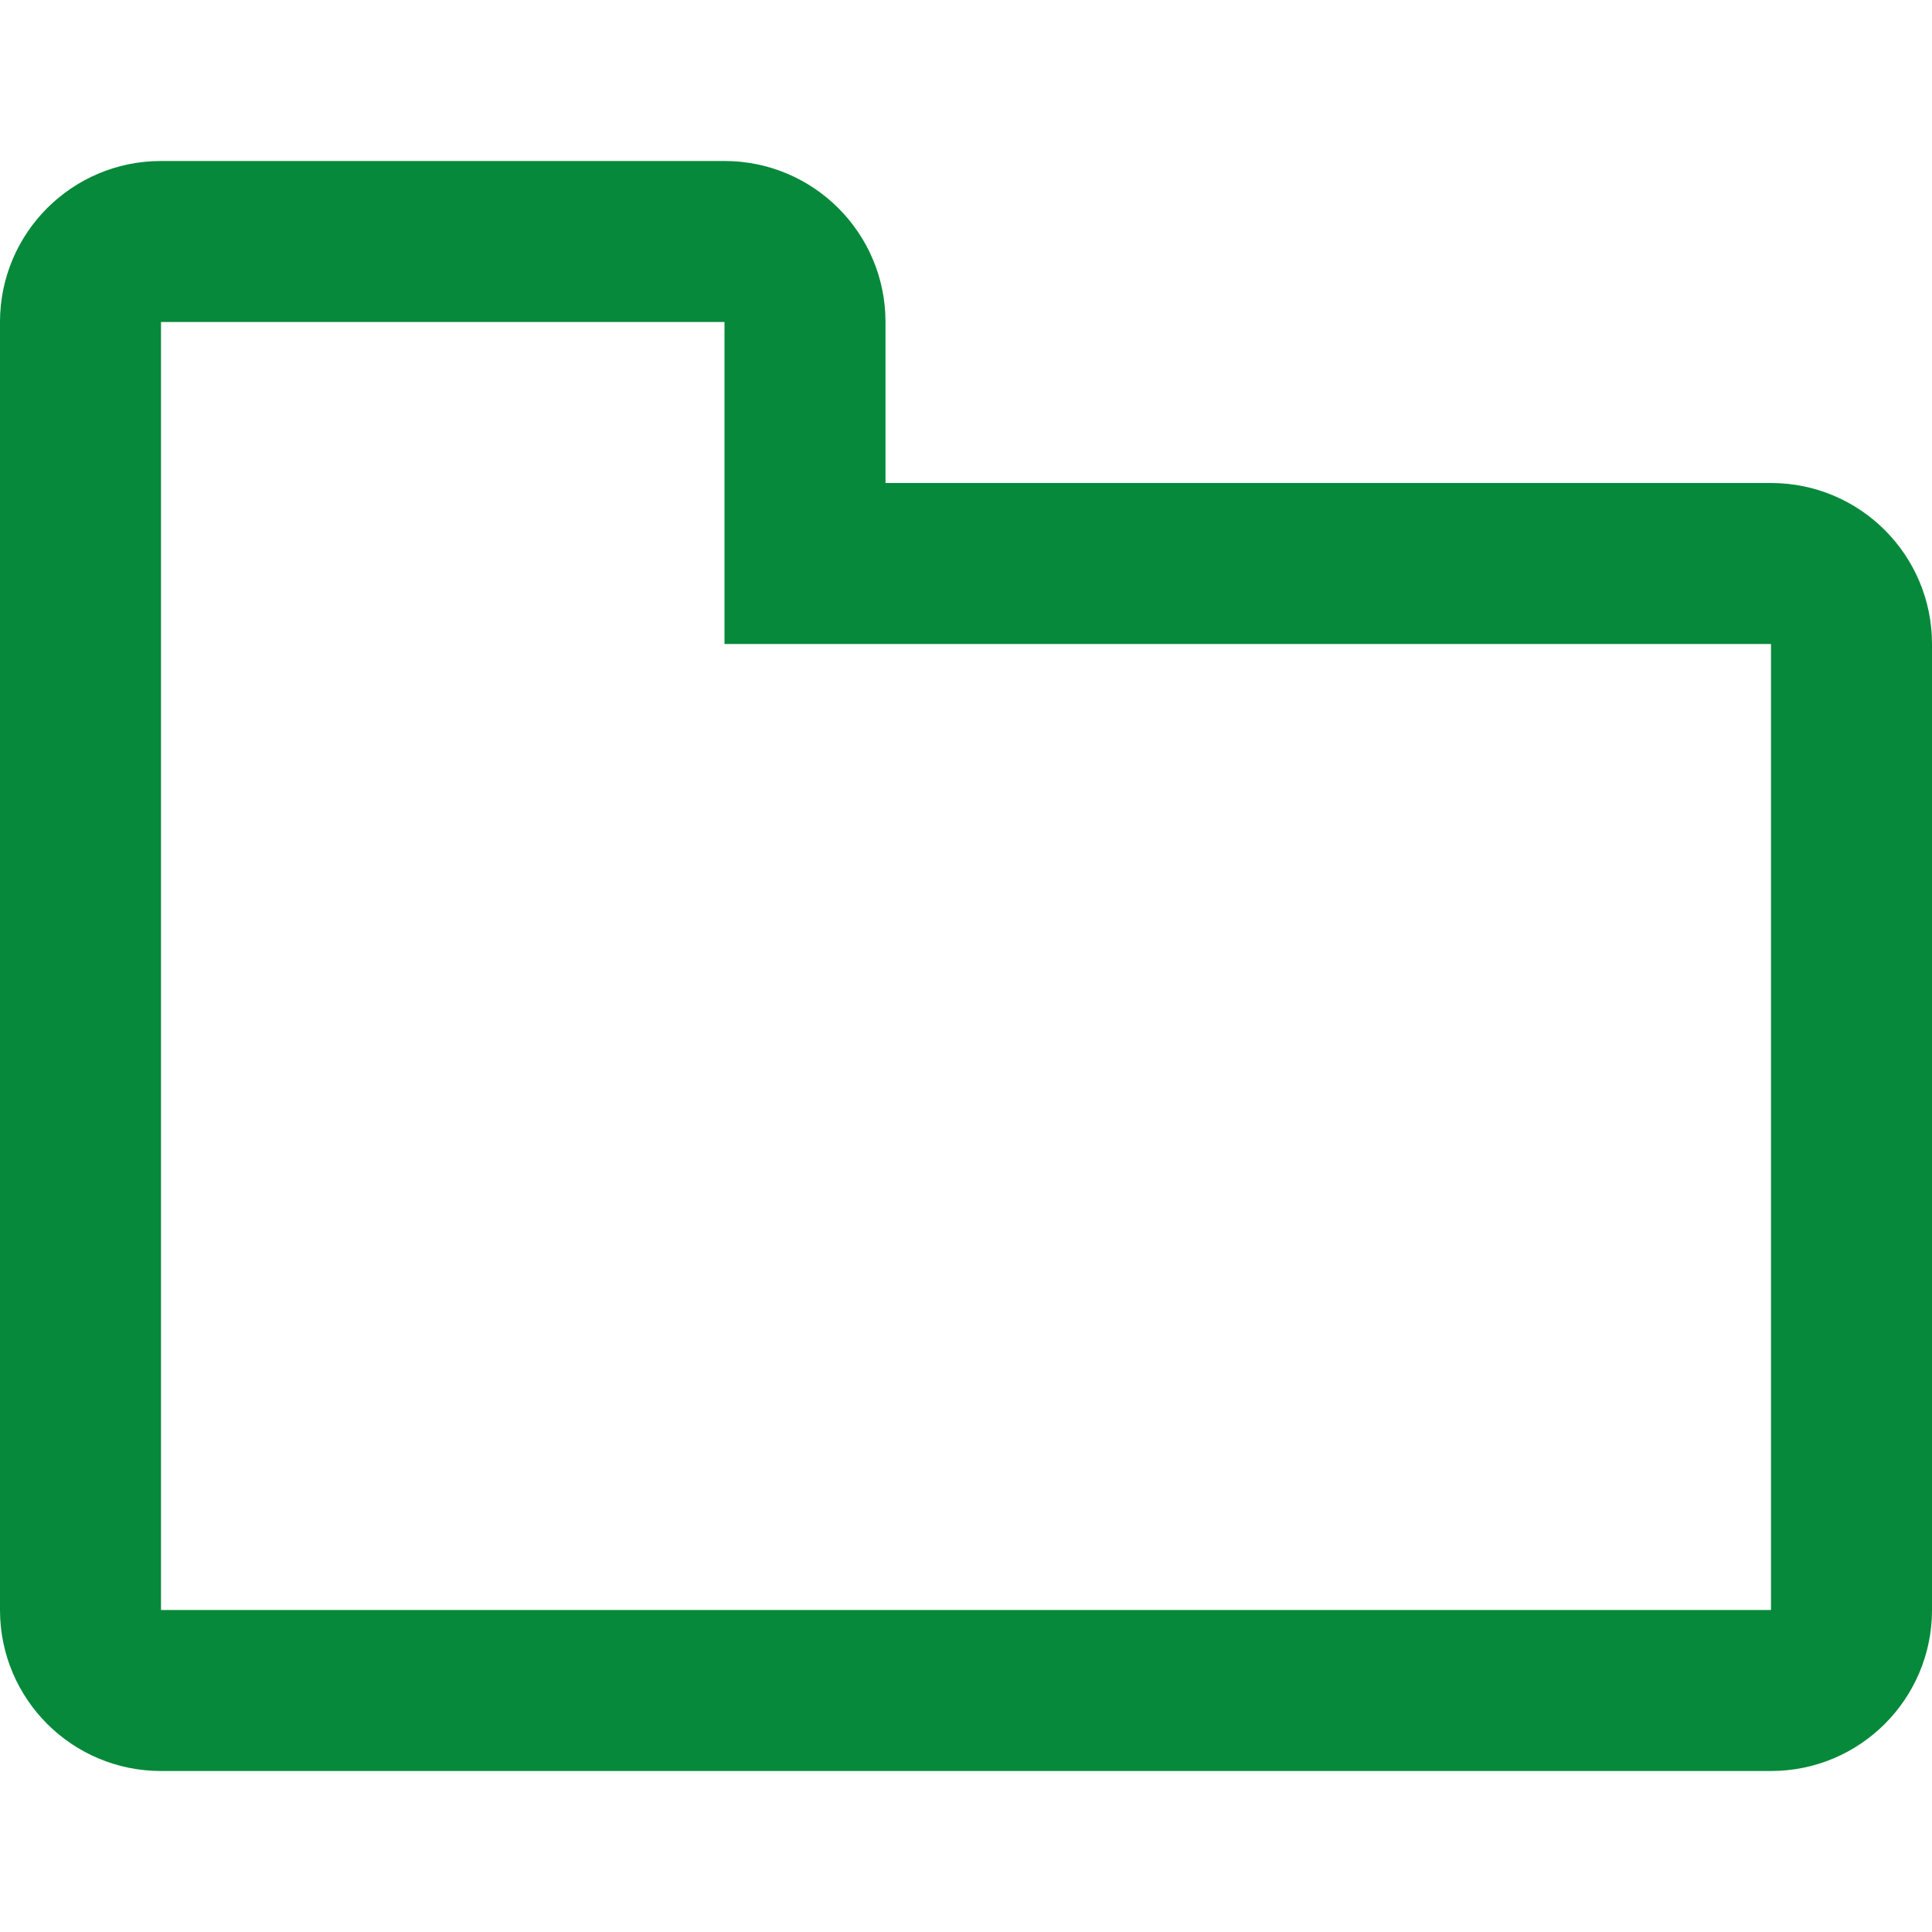 <svg id="FolderGreen" width="24" height="24" viewBox="0 0 24 24" fill="none" xmlns="http://www.w3.org/2000/svg">
<path fill-rule="evenodd" clip-rule="evenodd" d="M9 8V4H2V20H22V8H9ZM0 4V20C0 21.105 0.895 22 2 22H22C23.105 22 24 21.105 24 20V8C24 6.895 23.105 6 22 6H11V4C11 2.895 10.105 2 9 2H2C0.895 2 0 2.895 0 4Z" fill="#06893A"/>
</svg>
